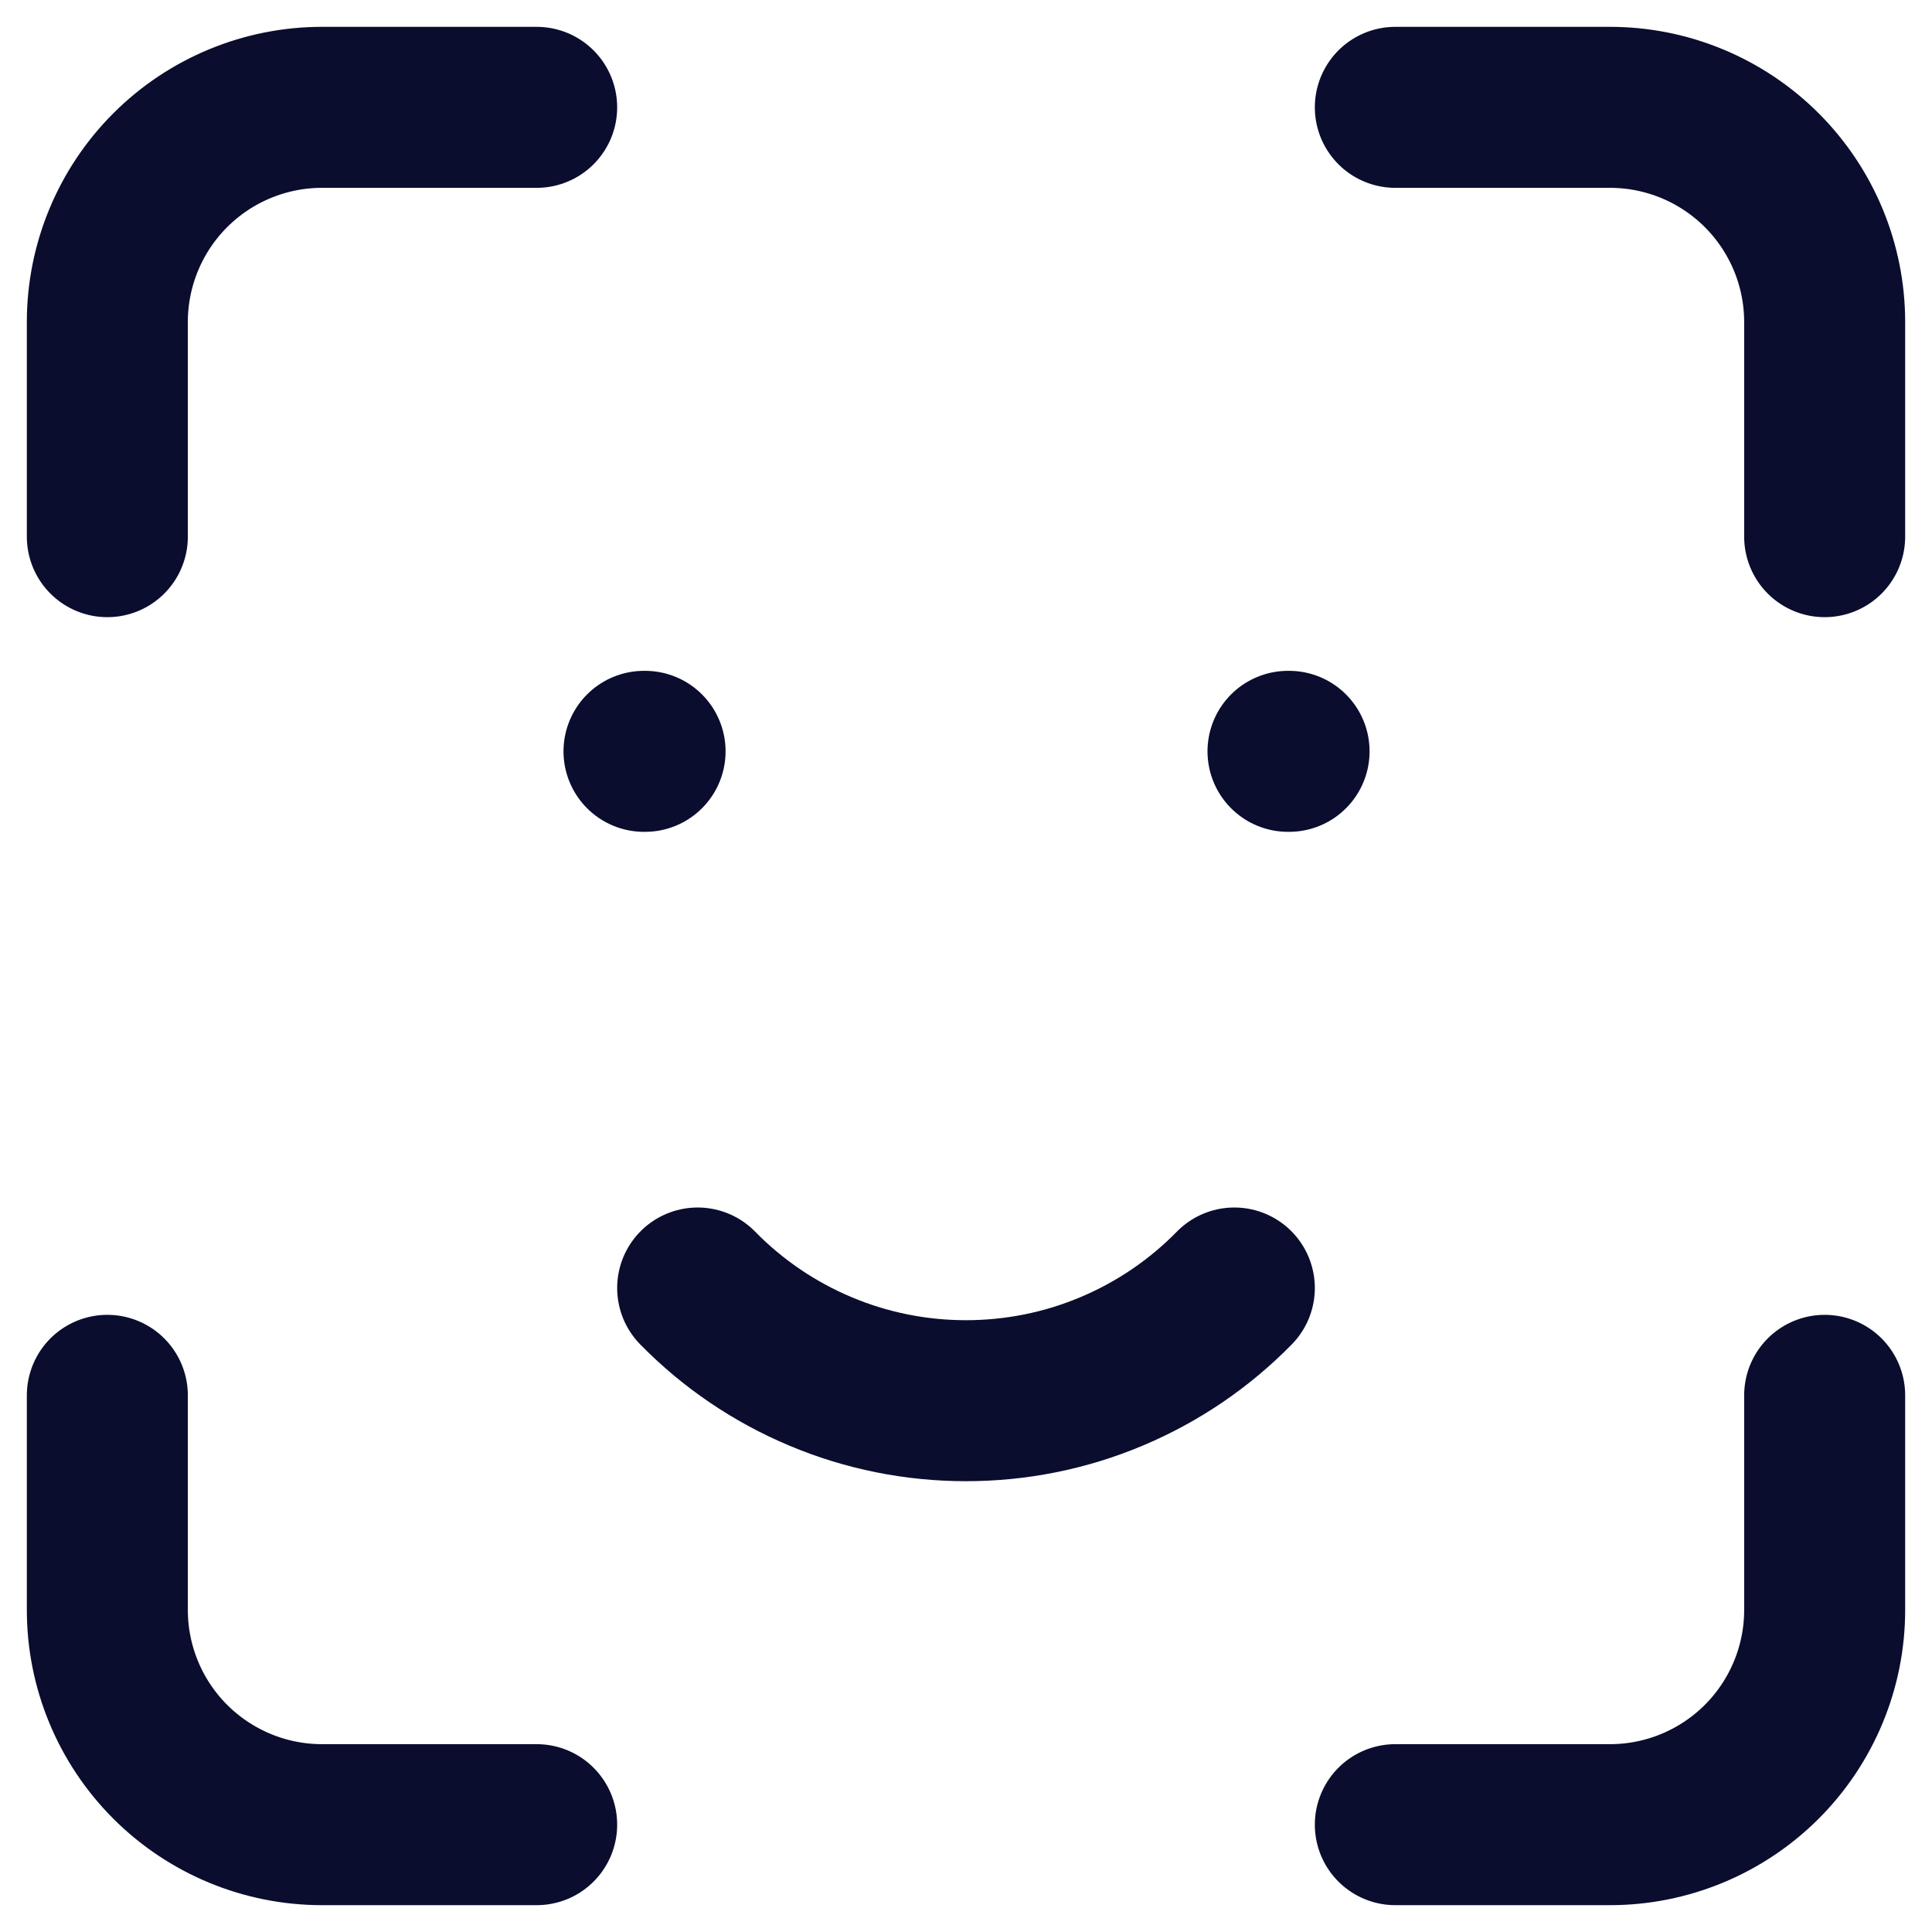 <svg width="18" height="18" viewBox="0 0 18 18" fill="none" xmlns="http://www.w3.org/2000/svg">
<path d="M1 5V3C1 2.47 1.211 1.961 1.586 1.586C1.961 1.211 2.47 1 3 1H5M1 13V15C1 15.53 1.211 16.039 1.586 16.414C1.961 16.789 2.47 17 3 17H5M13 1H15C15.53 1 16.039 1.211 16.414 1.586C16.789 1.961 17 2.47 17 3V5M13 17H15C15.53 17 16.039 16.789 16.414 16.414C16.789 16.039 17 15.53 17 15V13M6 7H6.01M12 7H12.01M6.5 12C6.826 12.333 7.215 12.597 7.644 12.777C8.073 12.958 8.534 13.05 9 13.05C9.466 13.05 9.927 12.958 10.356 12.777C10.785 12.597 11.174 12.333 11.5 12" stroke="#0A0D2E" stroke-width="1.5" stroke-linecap="round" stroke-linejoin="round"/>
</svg>

